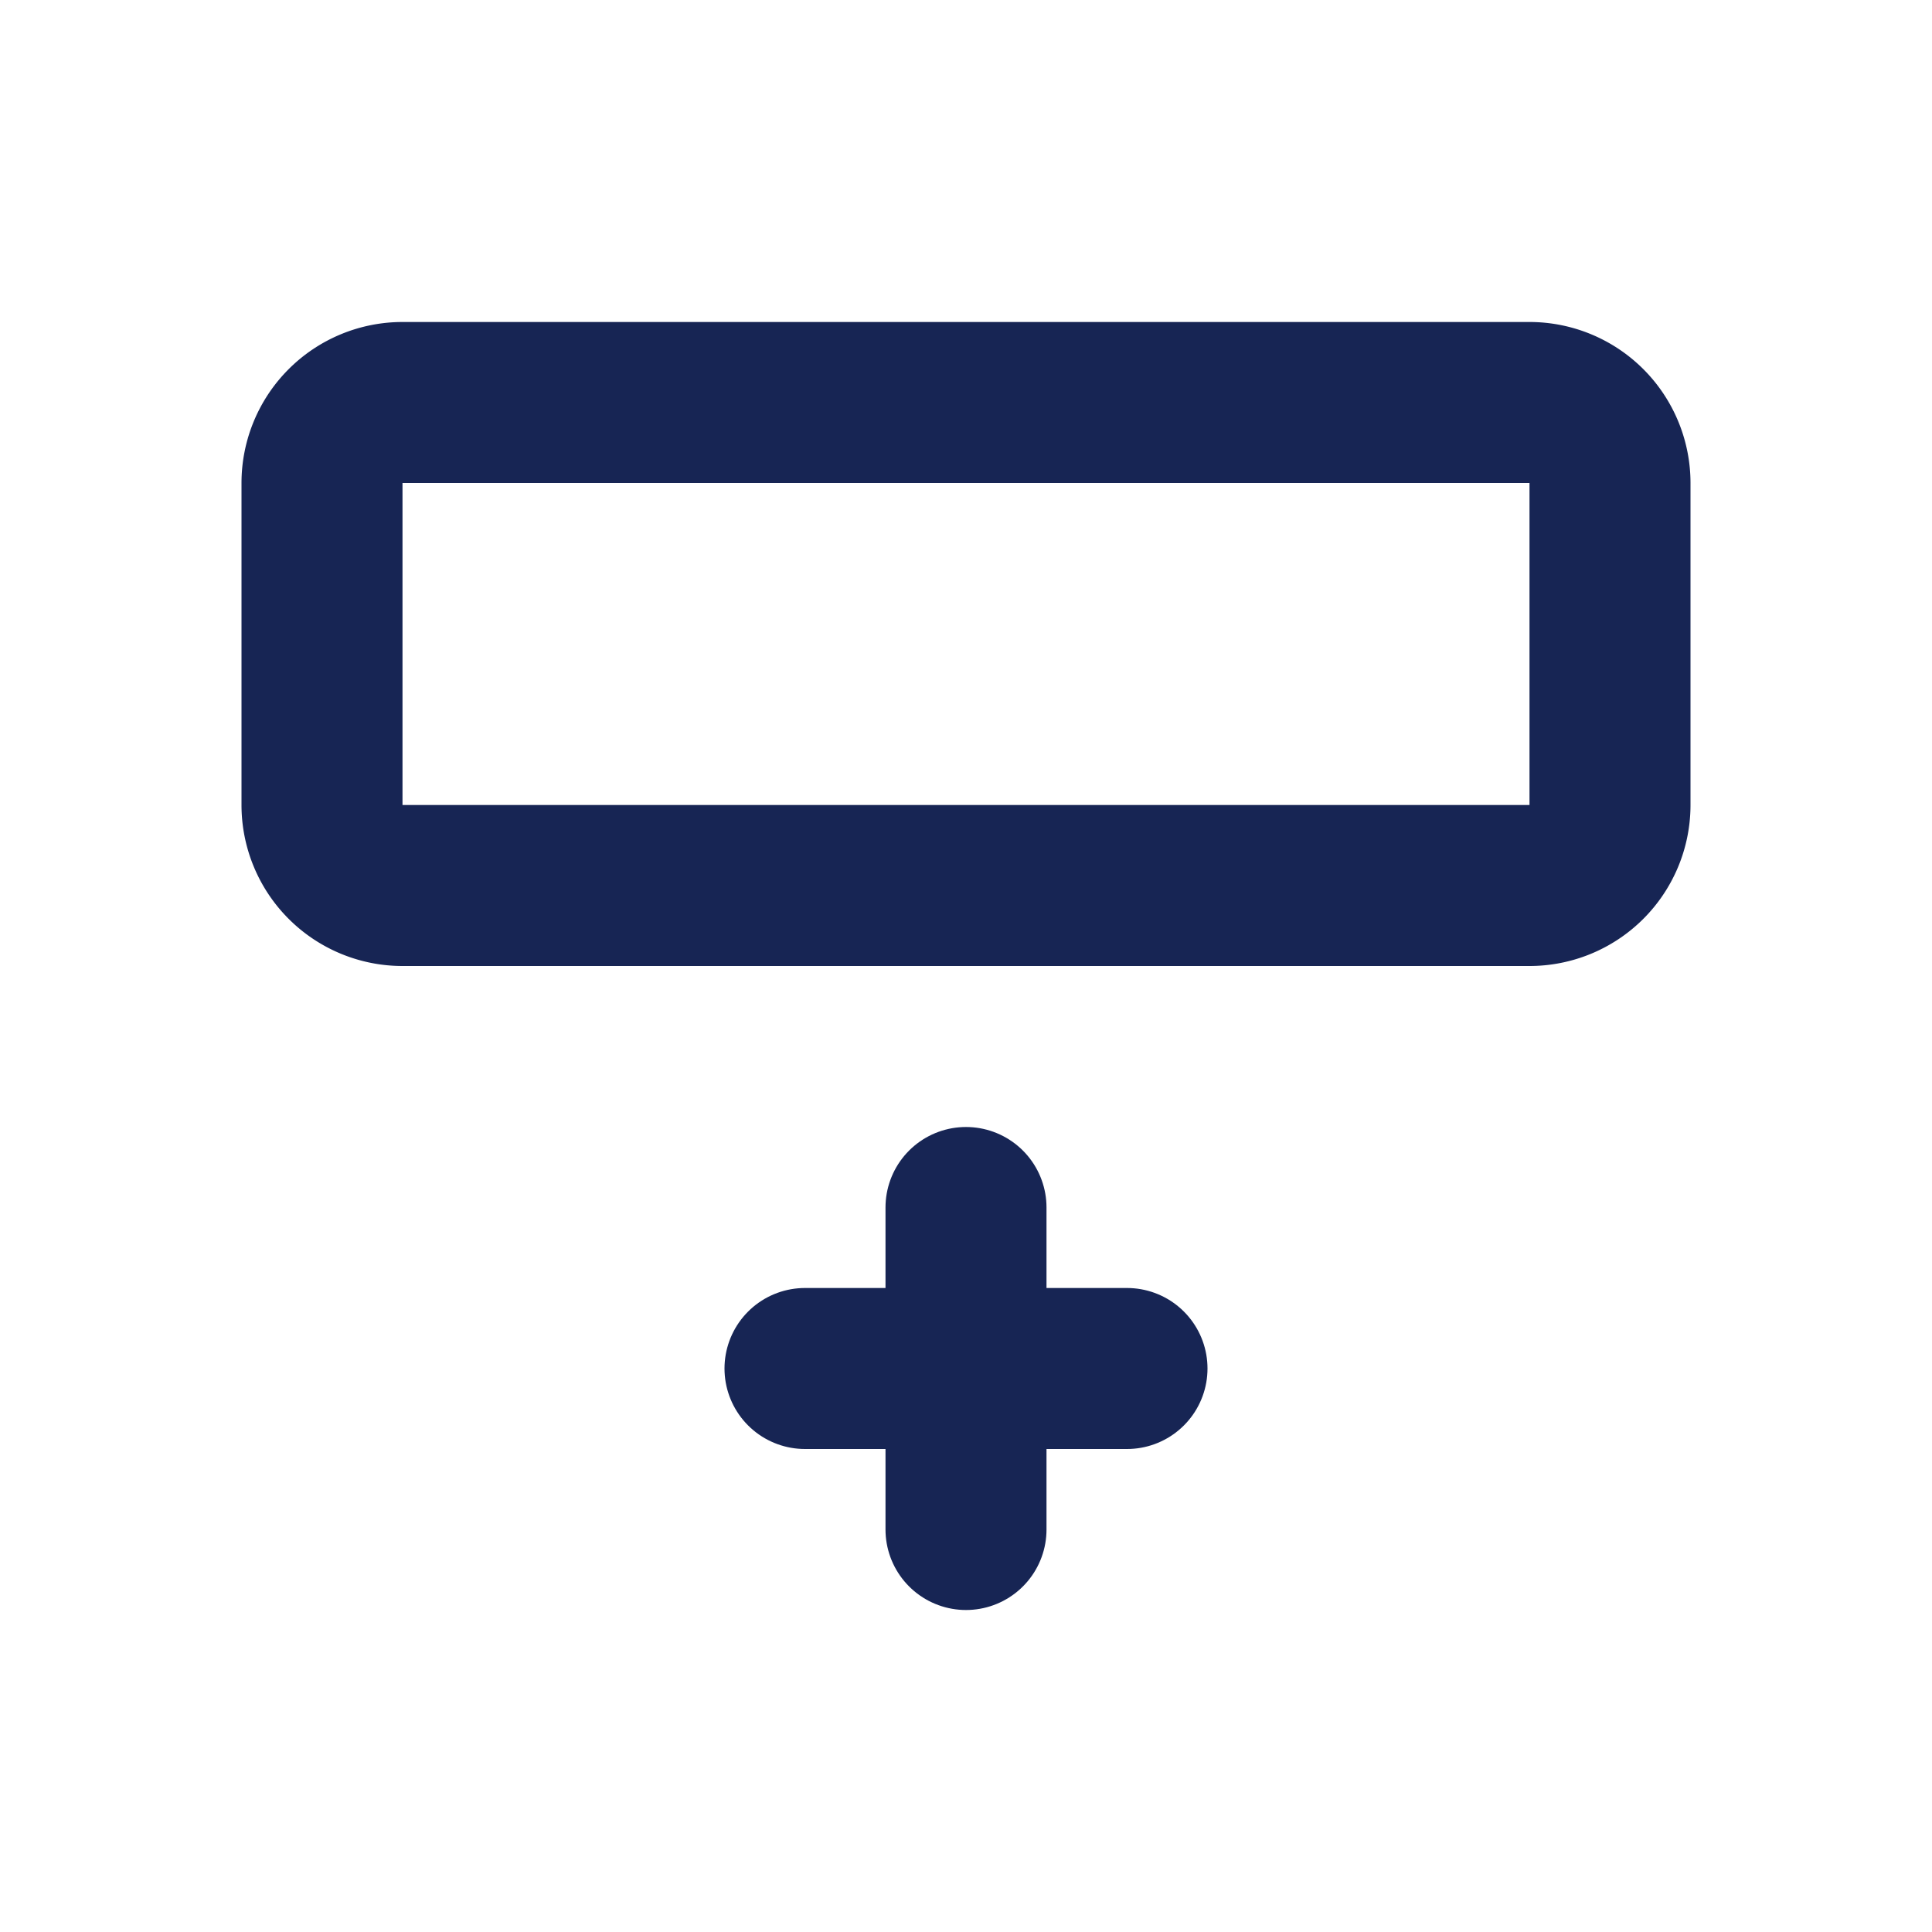 <svg xmlns="http://www.w3.org/2000/svg" viewBox="0 0 24 24" fill="none" stroke="#172554" stroke-linecap="round" stroke-linejoin="round" width="24" height="24" stroke-width="2"> <path d="M20 6v4a1 1 0 0 1 -1 1h-14a1 1 0 0 1 -1 -1v-4a1 1 0 0 1 1 -1h14a1 1 0 0 1 1 1z"></path> <path d="M12 15l0 4"></path> <path d="M14 17l-4 0"></path> </svg> 
